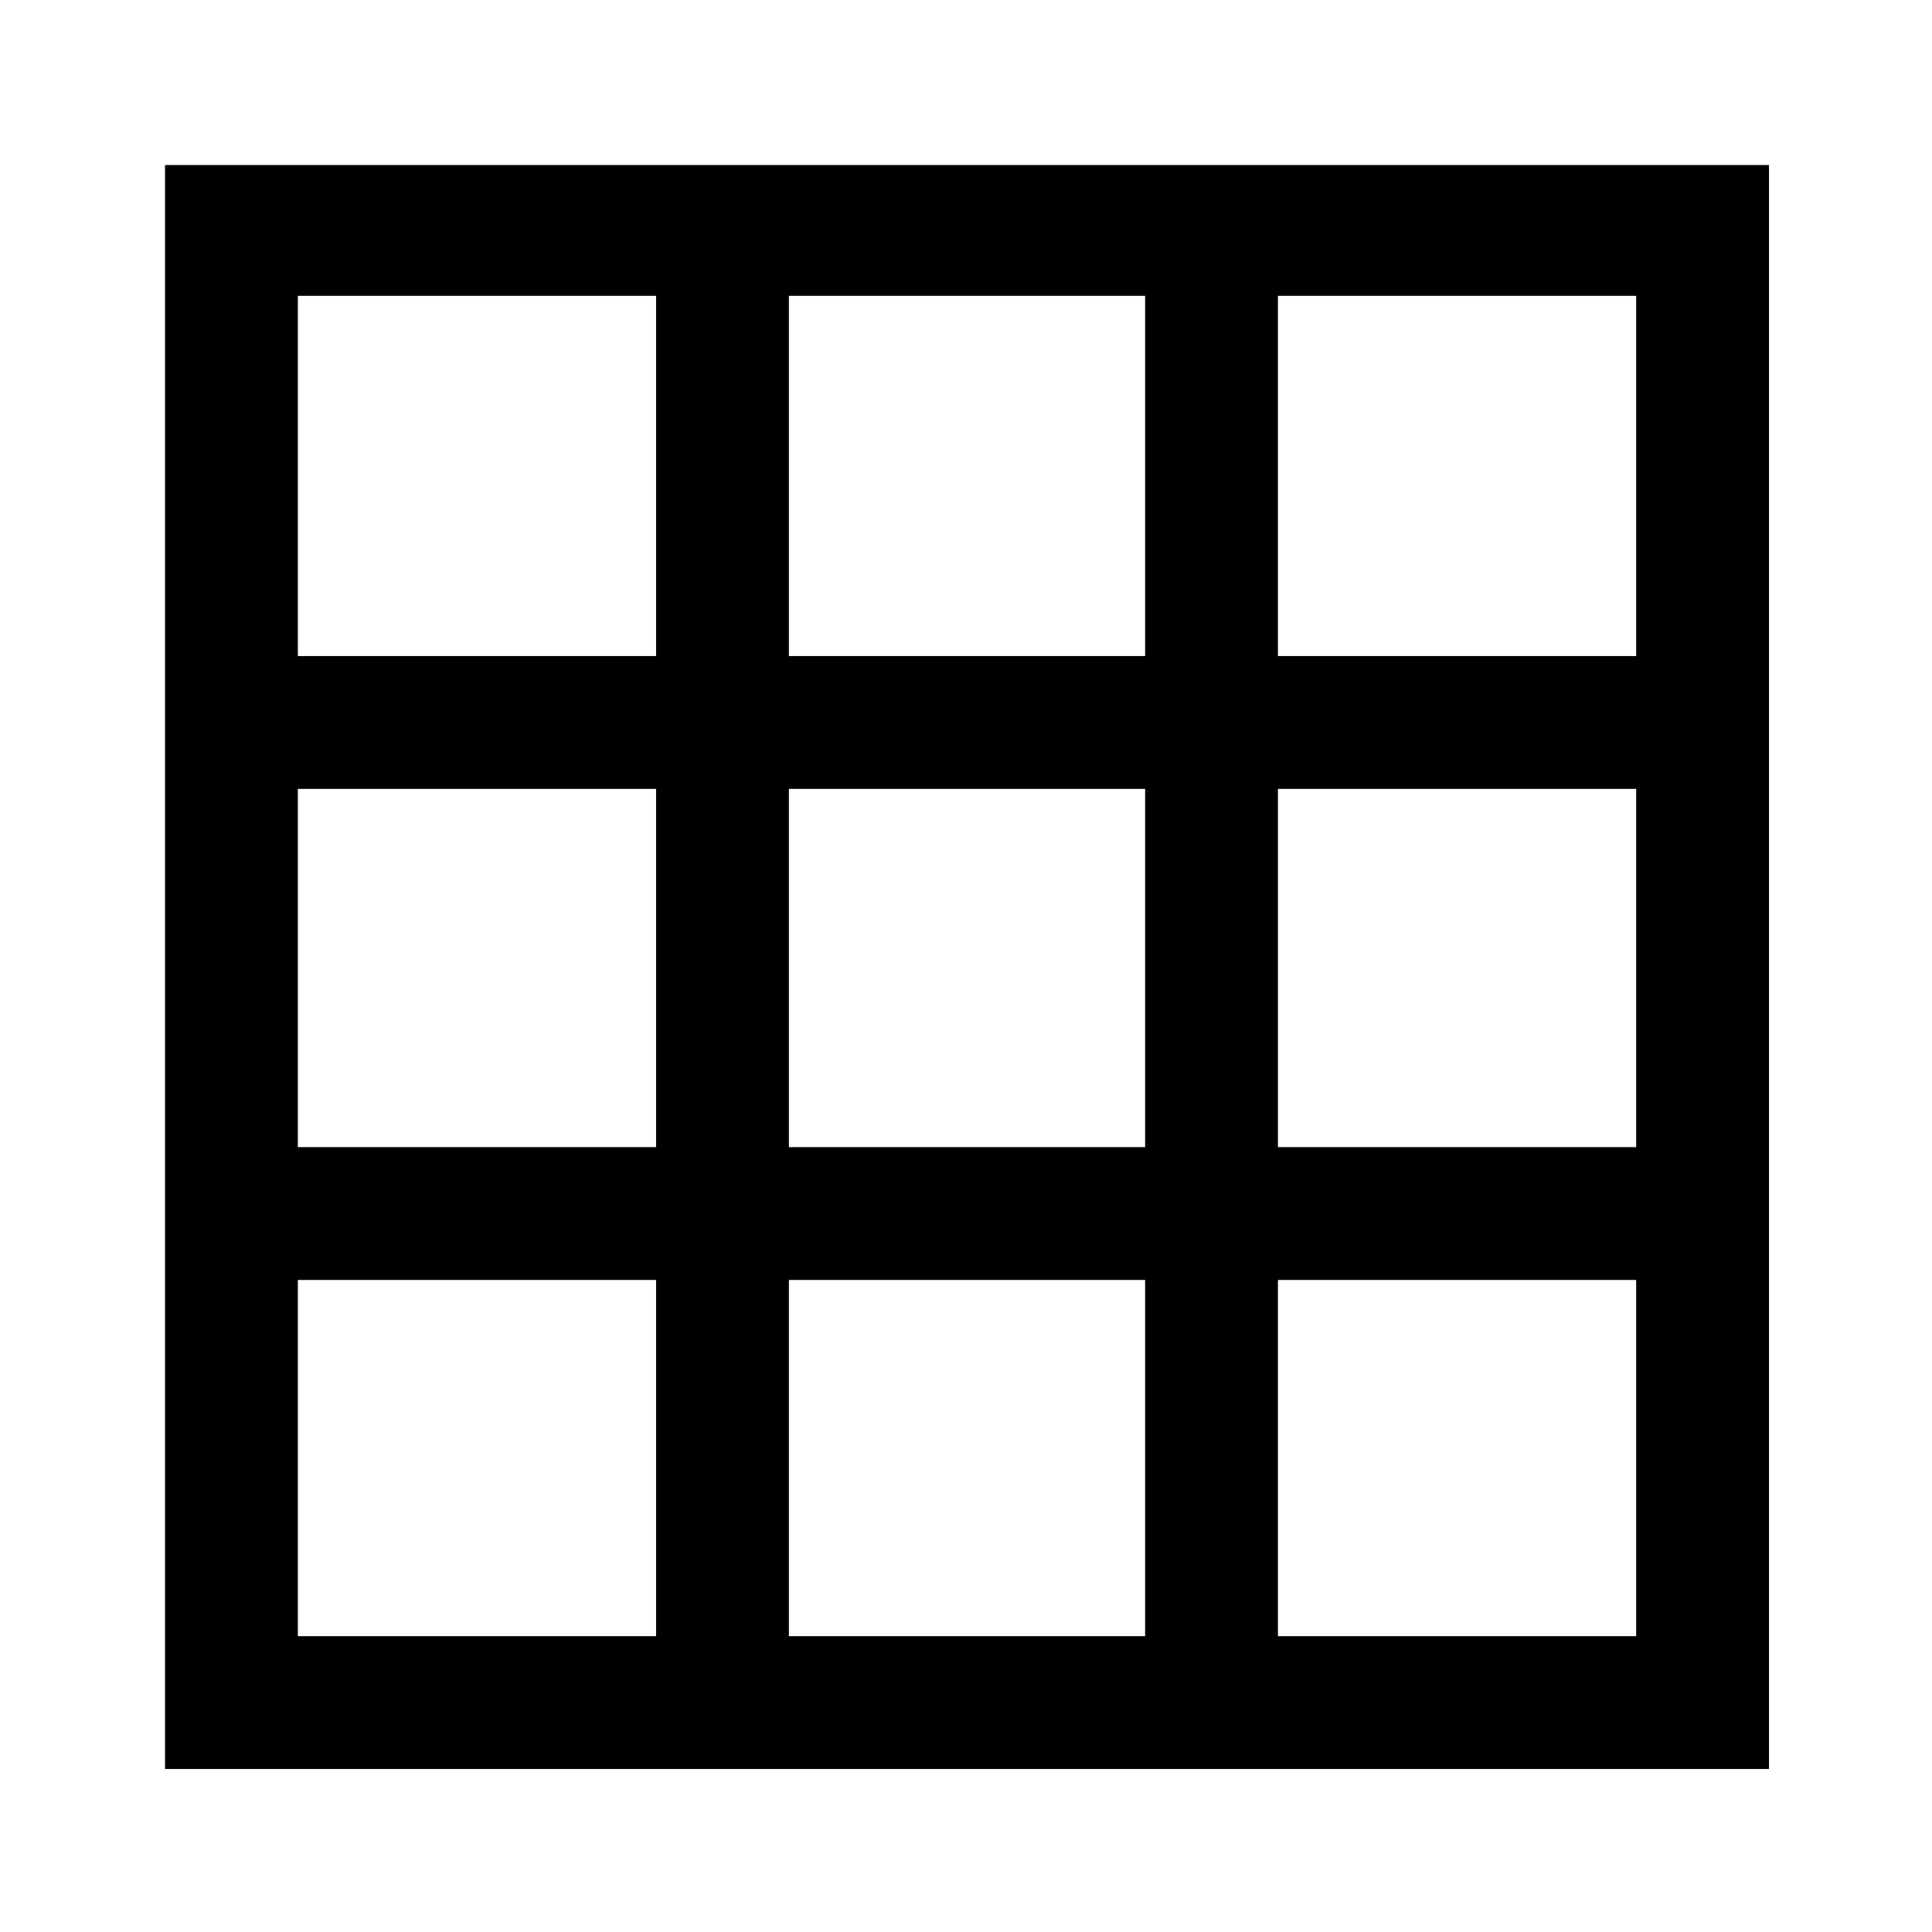 <svg xmlns="http://www.w3.org/2000/svg" height="48" width="48"><path d="M4.1 43.95V4.1h39.85v39.85Zm3.3-3.3h8.9V31.8H7.4Zm0-12.15h8.9v-8.9H7.4Zm0-12.2h8.9V7.35H7.4Zm12.2 24.35h8.85V31.8H19.6Zm0-12.15h8.85v-8.9H19.6Zm0-12.2h8.85V7.35H19.6Zm12.15 24.35h8.9V31.8h-8.9Zm0-12.15h8.9v-8.9h-8.9Zm0-12.2h8.9V7.35h-8.9Z"/></svg>